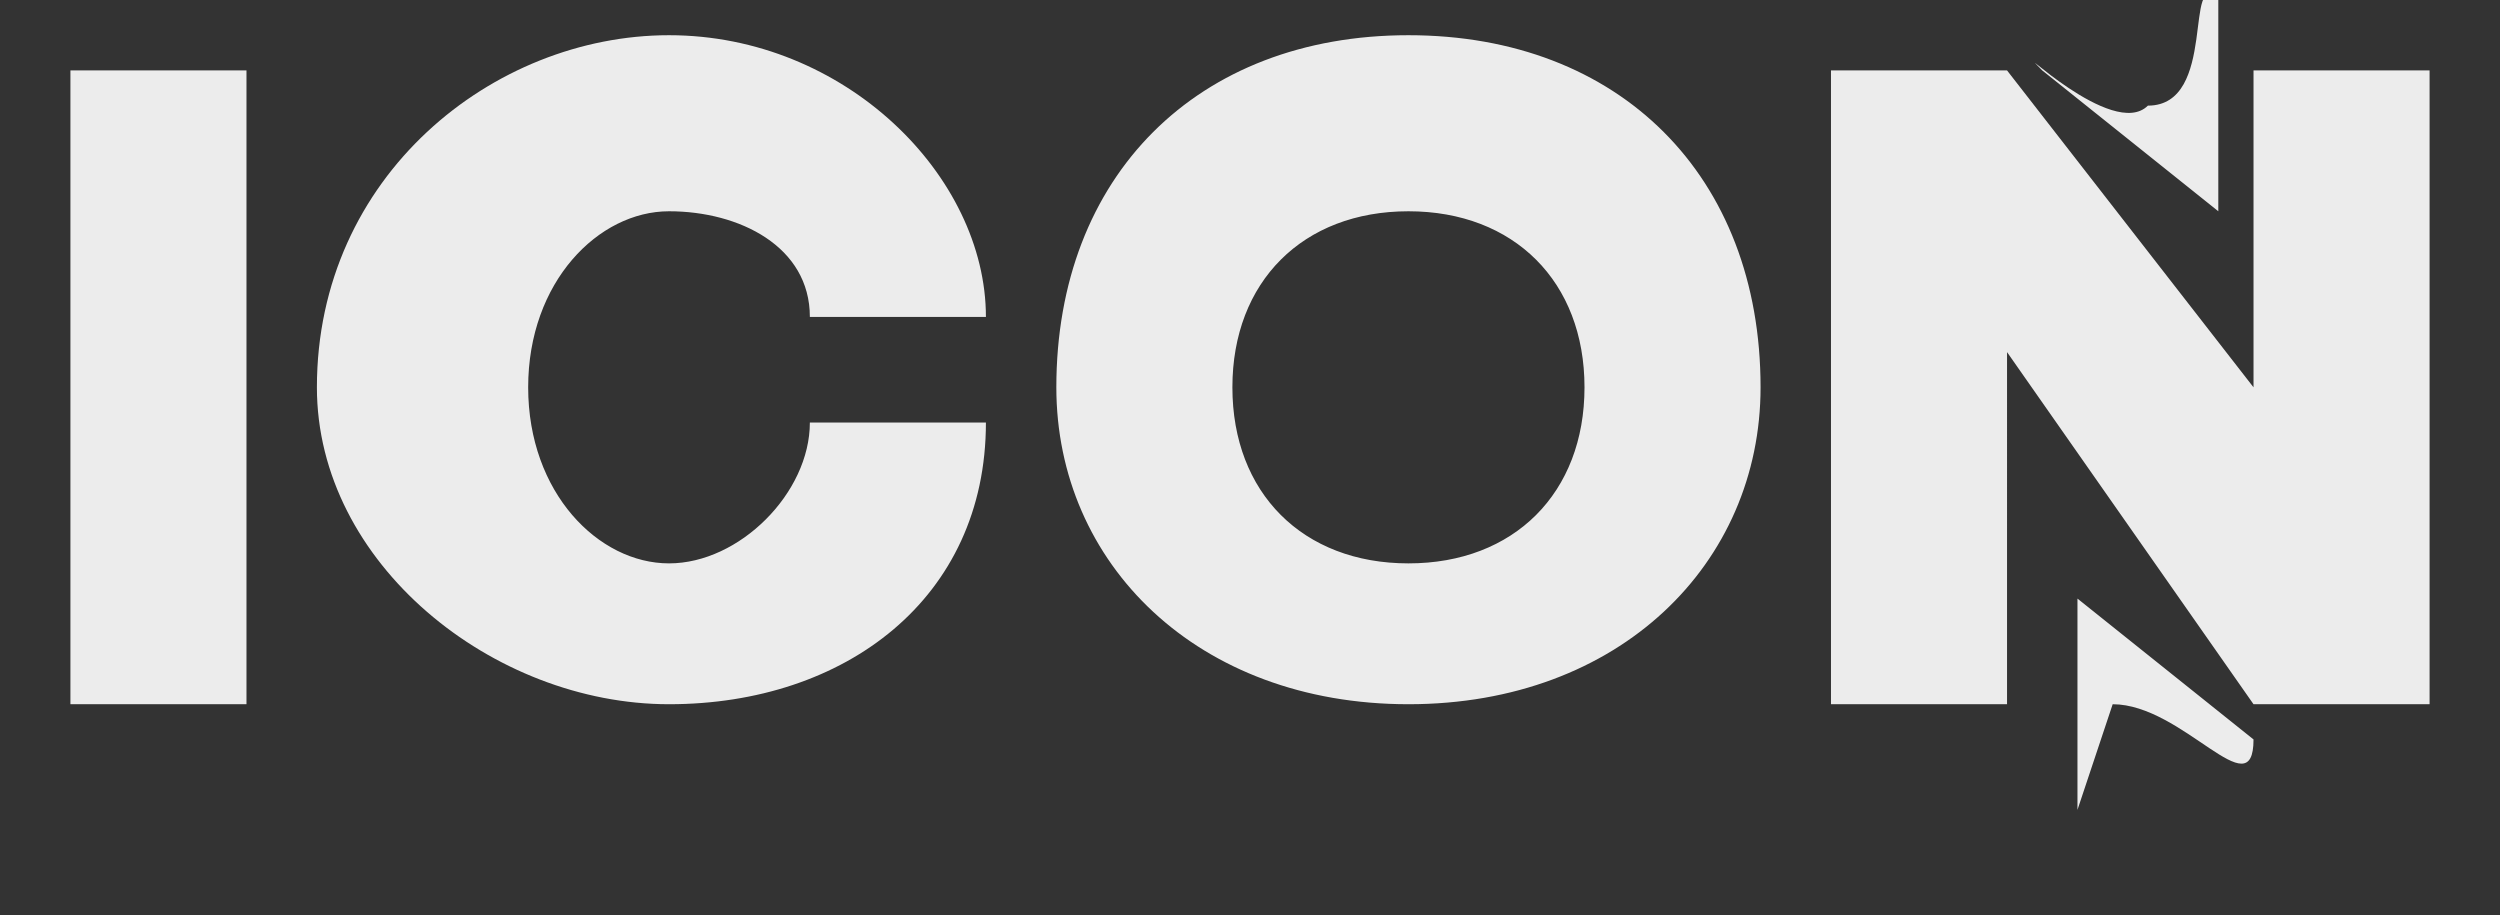 <svg xmlns="http://www.w3.org/2000/svg" width="71" height="26" fill="none"><rect width="100%" height="100%" fill="#333333" stroke="none"/><path fill="#ECECEC" d="M2 20h5V2H2v18Zm17 0c5 0 9-3 9-8h-5c0 2-2 4-4 4s-4-2-4-5 2-5 4-5 4 1 4 3h5c0-4-4-8-9-8S9 5 9 11c0 5 5 9 10 9Zm21 0c6 0 10-4 10-9 0-6-4-10-10-10S30 5 30 11c0 5 4 9 10 9Zm0-4c-3 0-5-2-5-5s2-5 5-5 5 2 5 5-2 5-5 5ZM64 2v9l-7-9h-5v18h5V10l7 10h5V2h-5Z"/><path fill="#ECECEC" d="M63 0v6l-5-4c-1-1 2 2 3 1 2 0 1-4 2-3Zm1 21-5-4v6l1-3c2 0 4 3 4 1Z"/></svg>